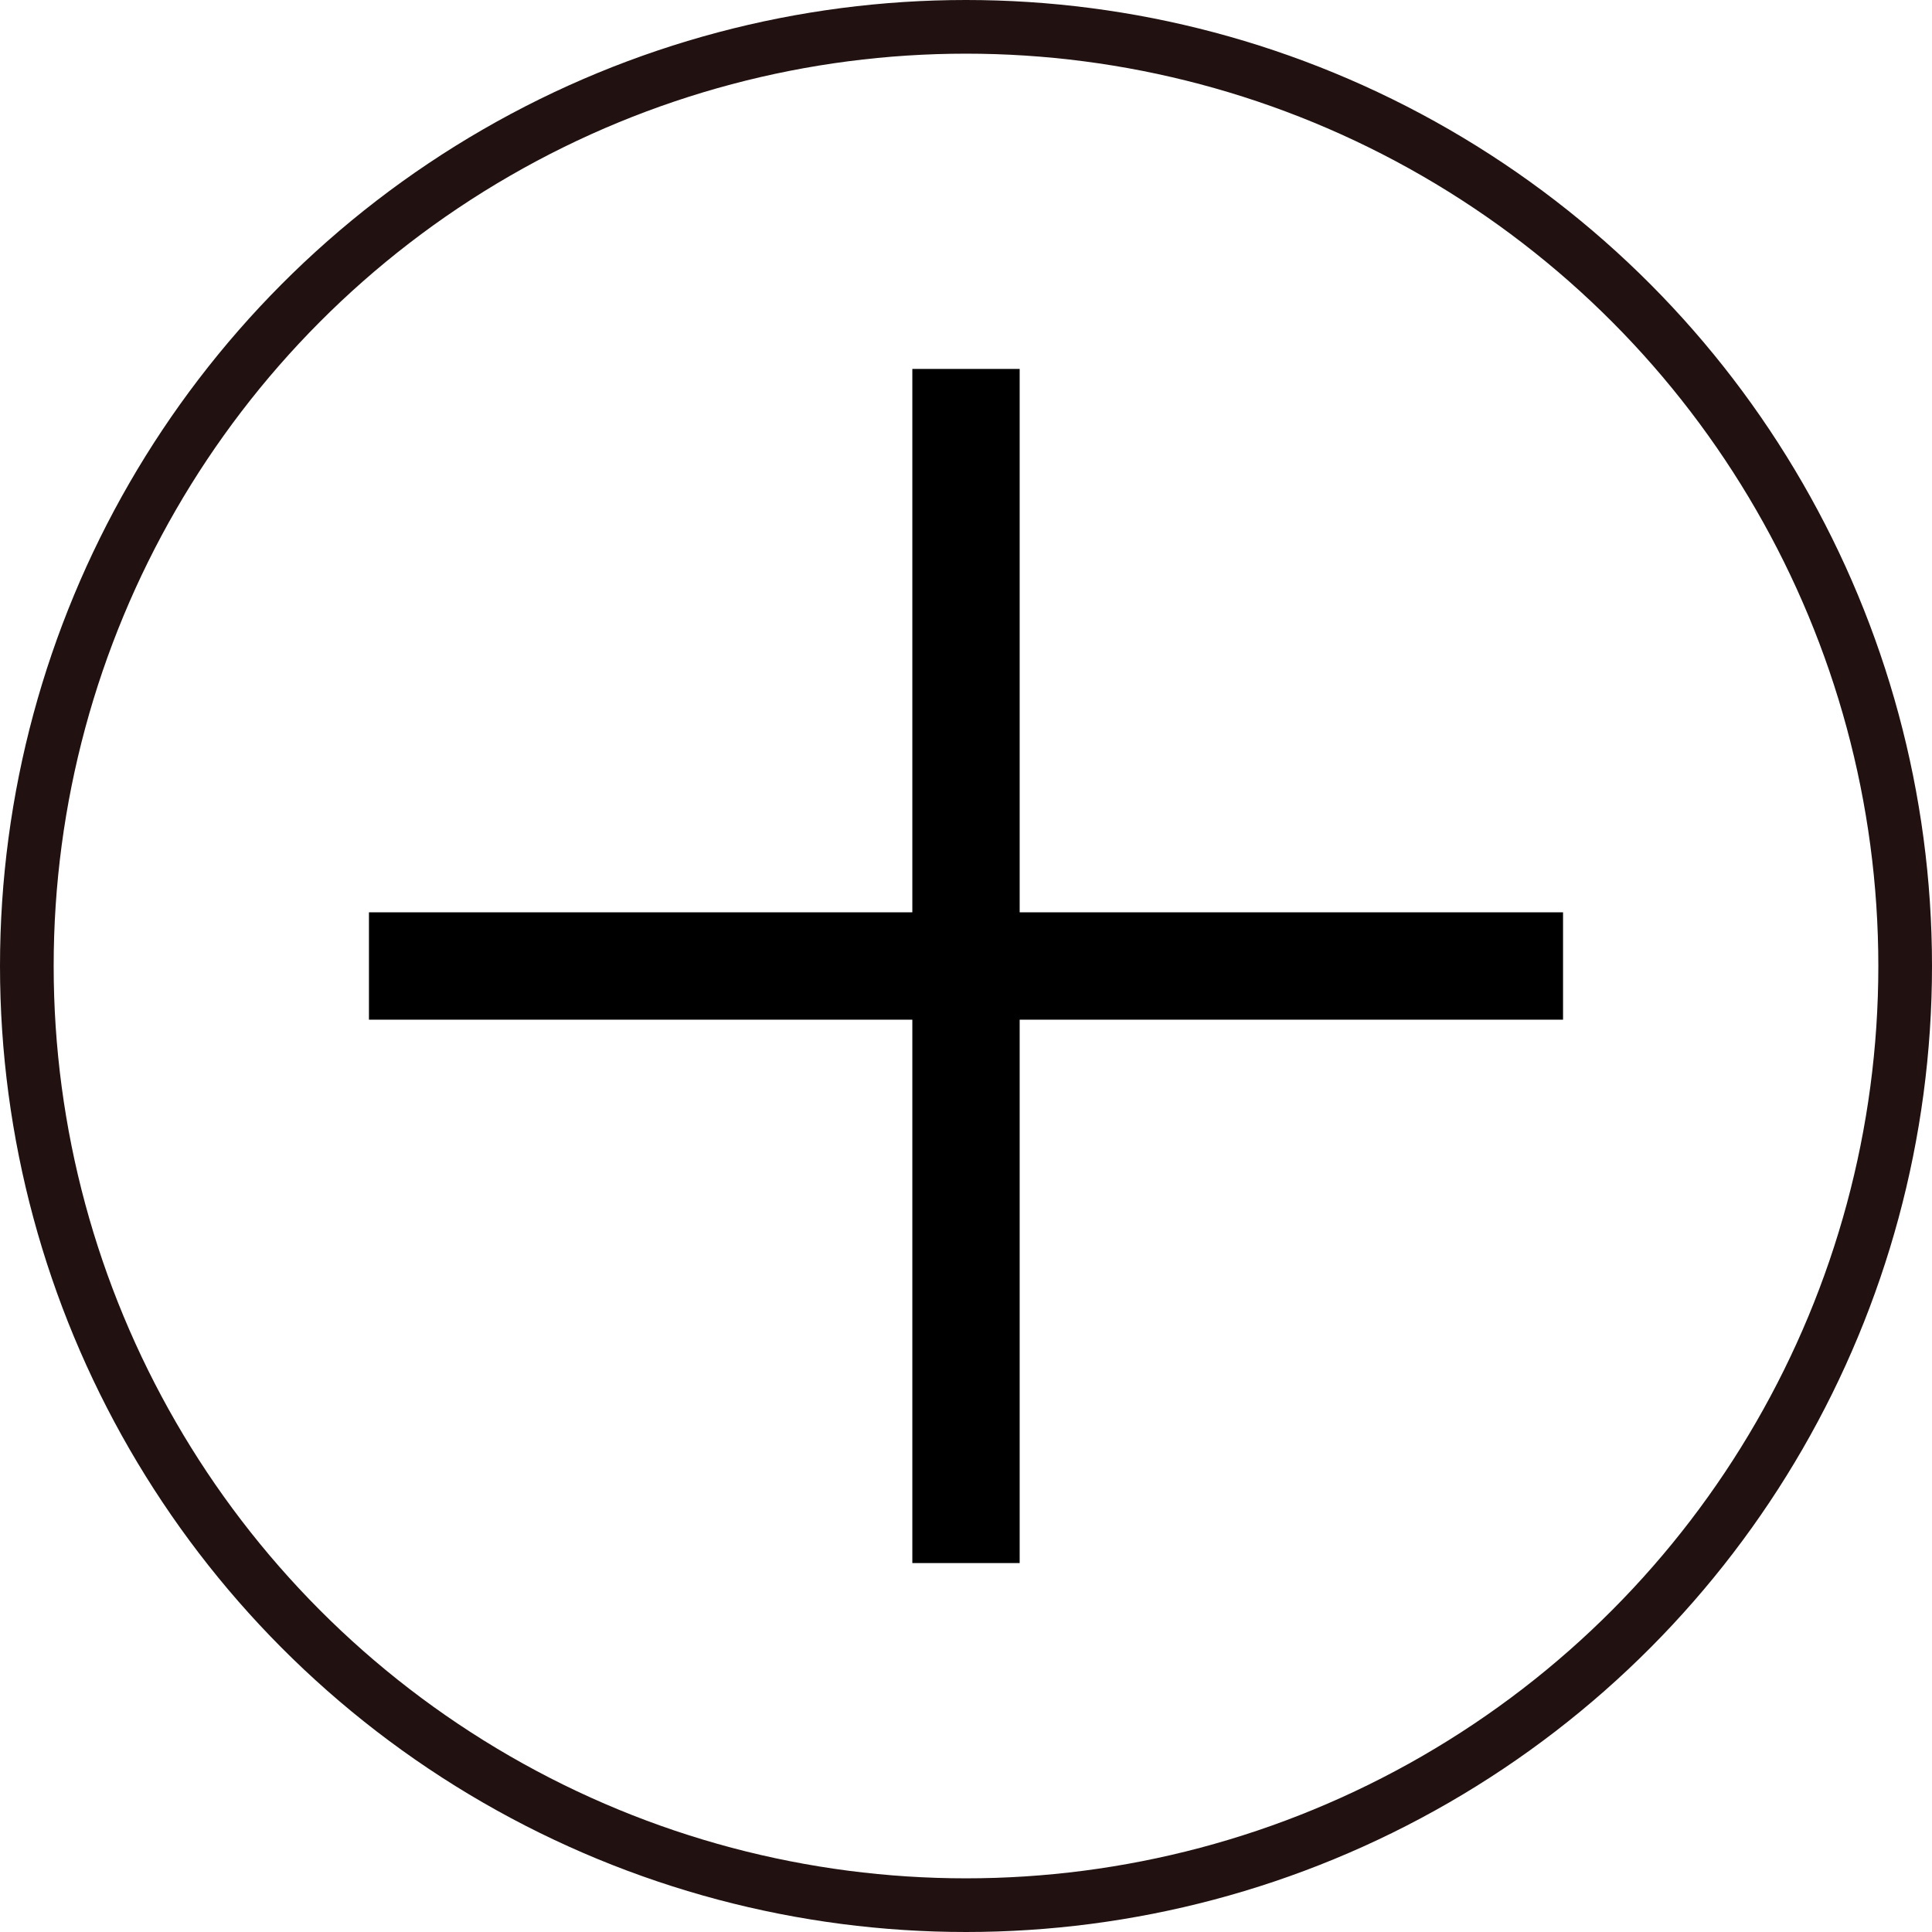 <svg width="36" height="36" viewBox="0 0 36 36" fill="none" xmlns="http://www.w3.org/2000/svg">
<circle cx="18" cy="18" r="17.5" stroke="#211211"/>
<path d="M18 7.875V28.125M7.875 18H28.125" stroke="black" stroke-width="2" stroke-linecap="square" stroke-linejoin="round"/>
</svg>

